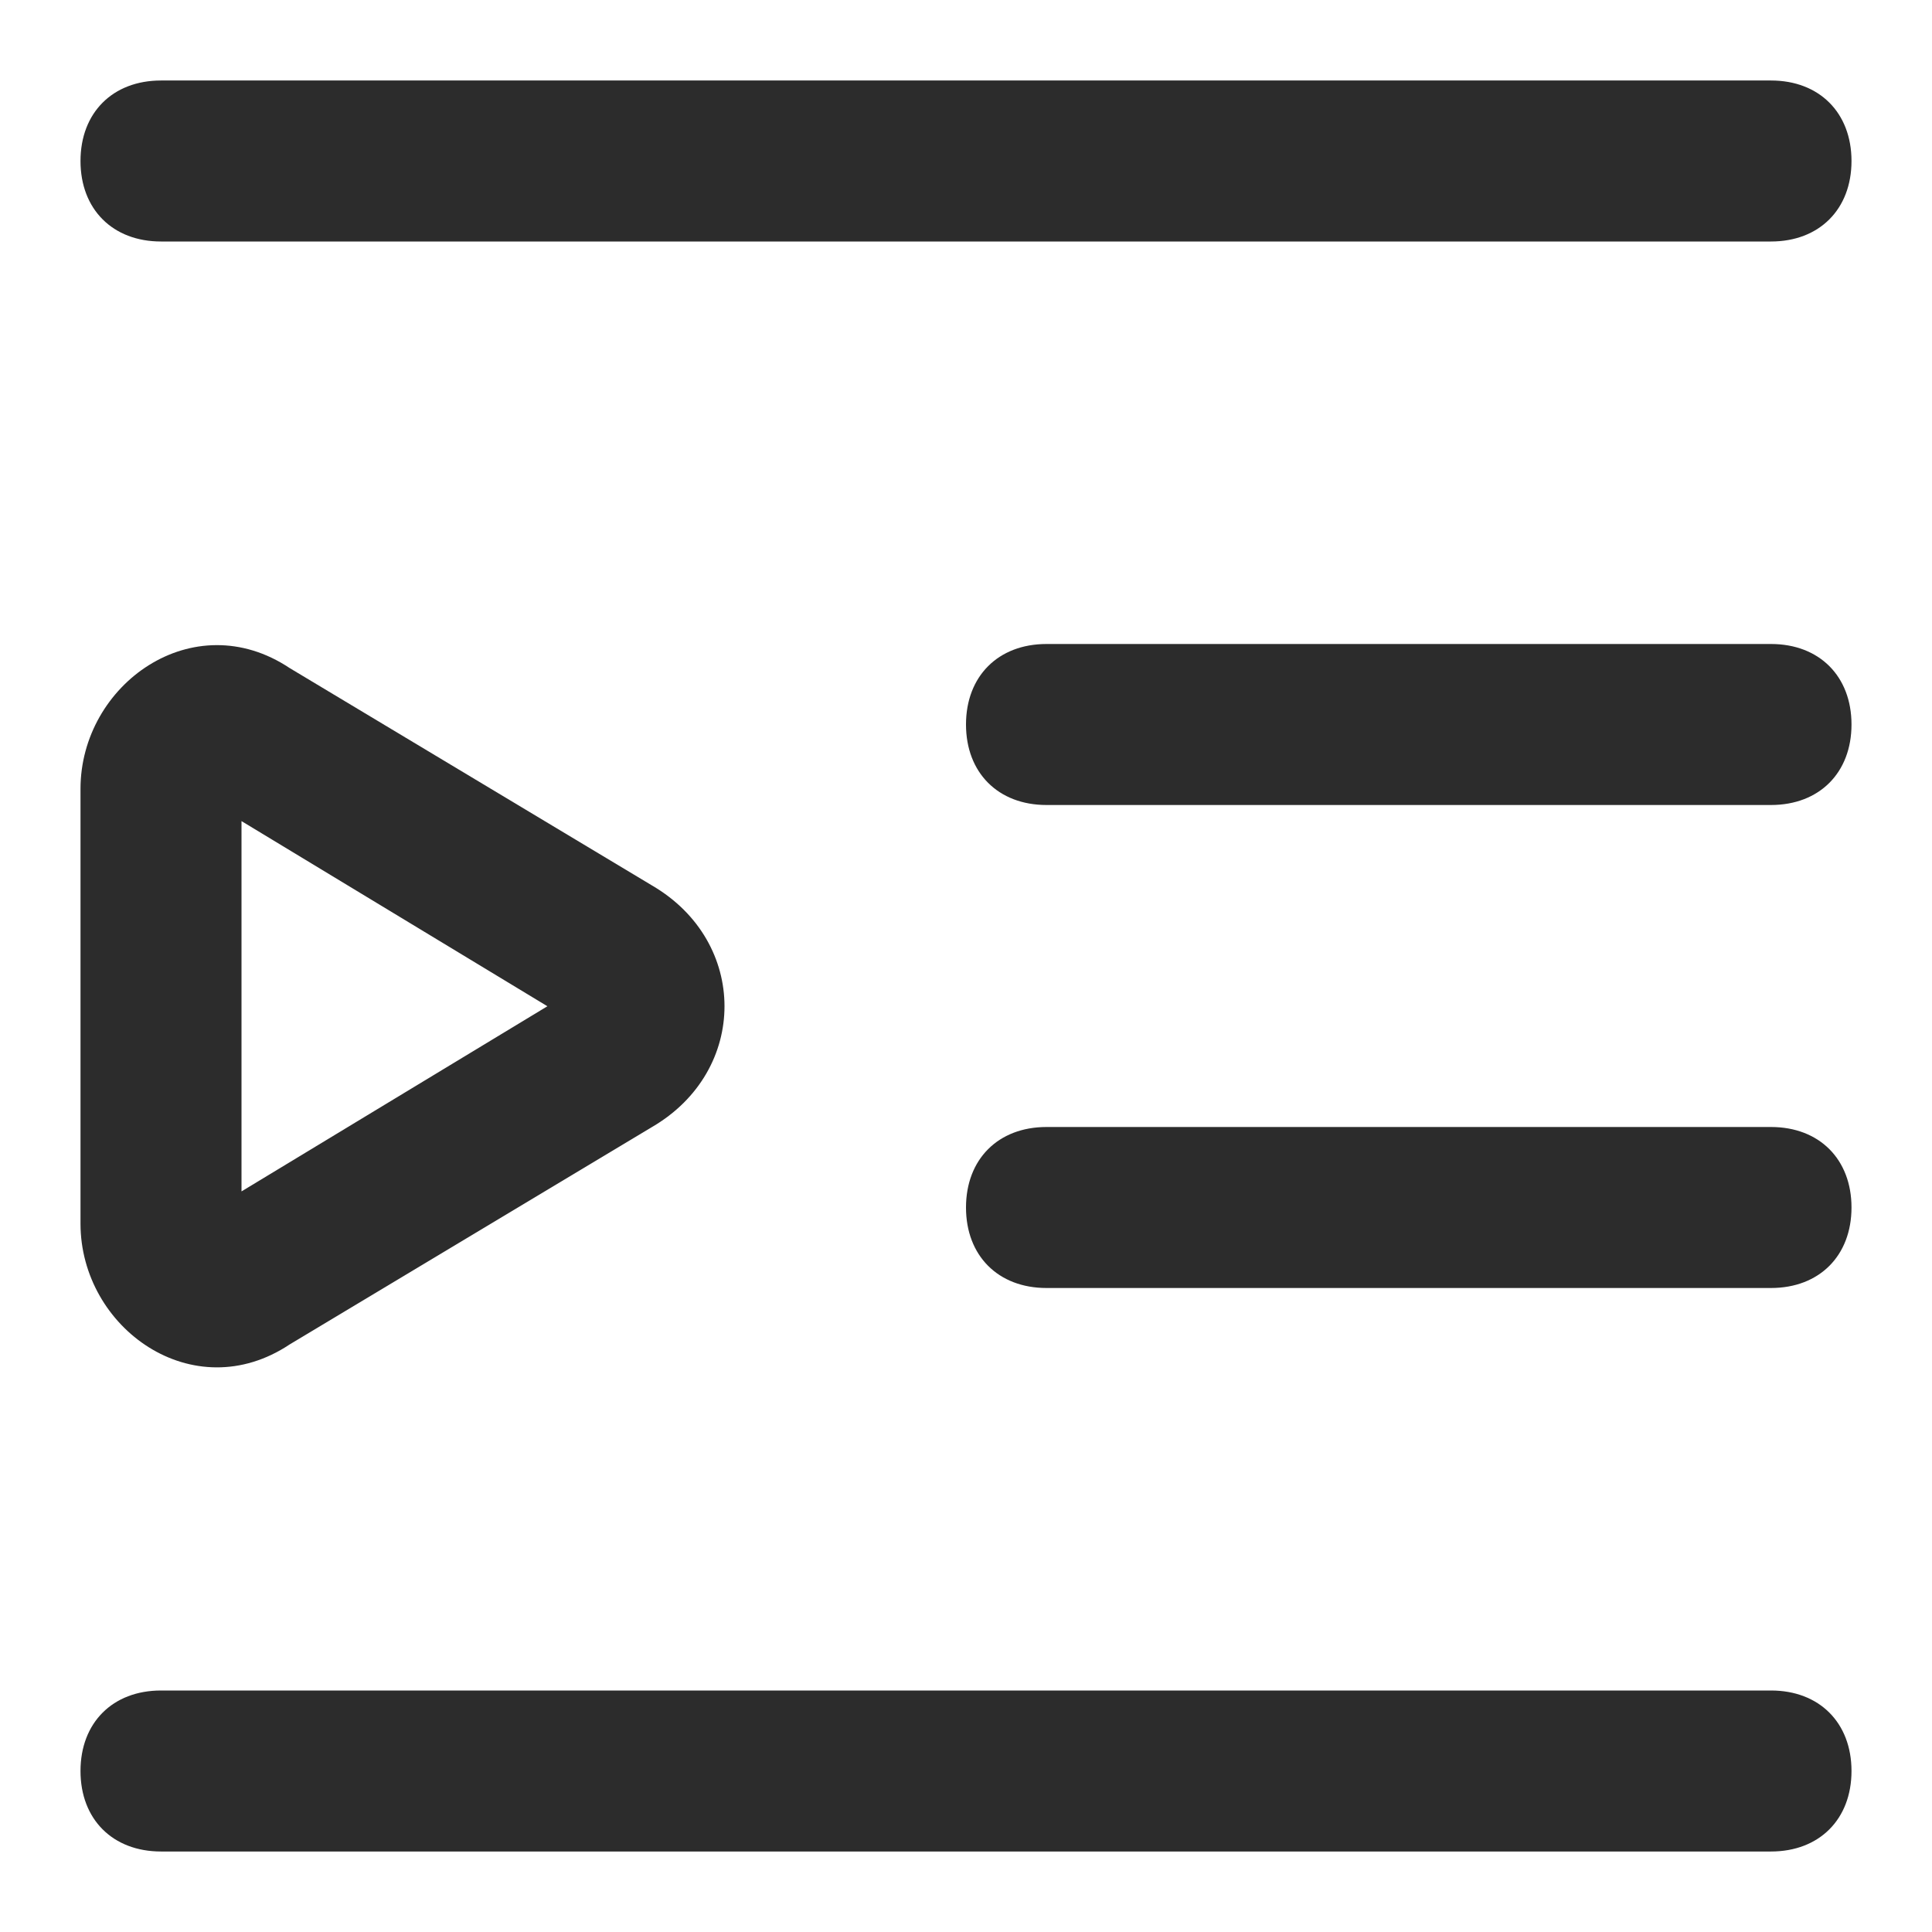 <?xml version="1.0" standalone="no"?><!DOCTYPE svg PUBLIC "-//W3C//DTD SVG 1.1//EN" "http://www.w3.org/Graphics/SVG/1.1/DTD/svg11.dtd"><svg class="icon" width="200px" height="200.00px" viewBox="0 0 1024 1024" version="1.1" xmlns="http://www.w3.org/2000/svg"><path fill="#2c2c2c" d="M42.667 85.333c0-25.6 17.067-42.667 42.667-42.667h853.333c25.6 0 42.667 17.067 42.667 42.667s-17.067 42.667-42.667 42.667H85.333c-25.6 0-42.667-17.067-42.667-42.667zM42.667 938.667c0-25.6 17.067-42.667 42.667-42.667h853.333c25.6 0 42.667 17.067 42.667 42.667s-17.067 42.667-42.667 42.667H85.333c-25.6 0-42.667-17.067-42.667-42.667zM554.667 341.333c-25.6 0-42.667 17.067-42.667 42.667s17.067 42.667 42.667 42.667h384c25.6 0 42.667-17.067 42.667-42.667s-17.067-42.667-42.667-42.667h-384zM512 640c0-25.6 17.067-42.667 42.667-42.667h384c25.6 0 42.667 17.067 42.667 42.667s-17.067 42.667-42.667 42.667h-384c-25.6 0-42.667-17.067-42.667-42.667z"  /><path fill="#2c2c2c" d="M345.6 469.333L153.6 354.133C102.4 320 42.667 362.667 42.667 418.133v230.4c0 55.467 59.733 98.133 110.933 64L345.6 597.333c51.2-29.867 51.2-98.133 0-128zM128 631.467v-196.267l162.133 98.133L128 631.467z"  /></svg>